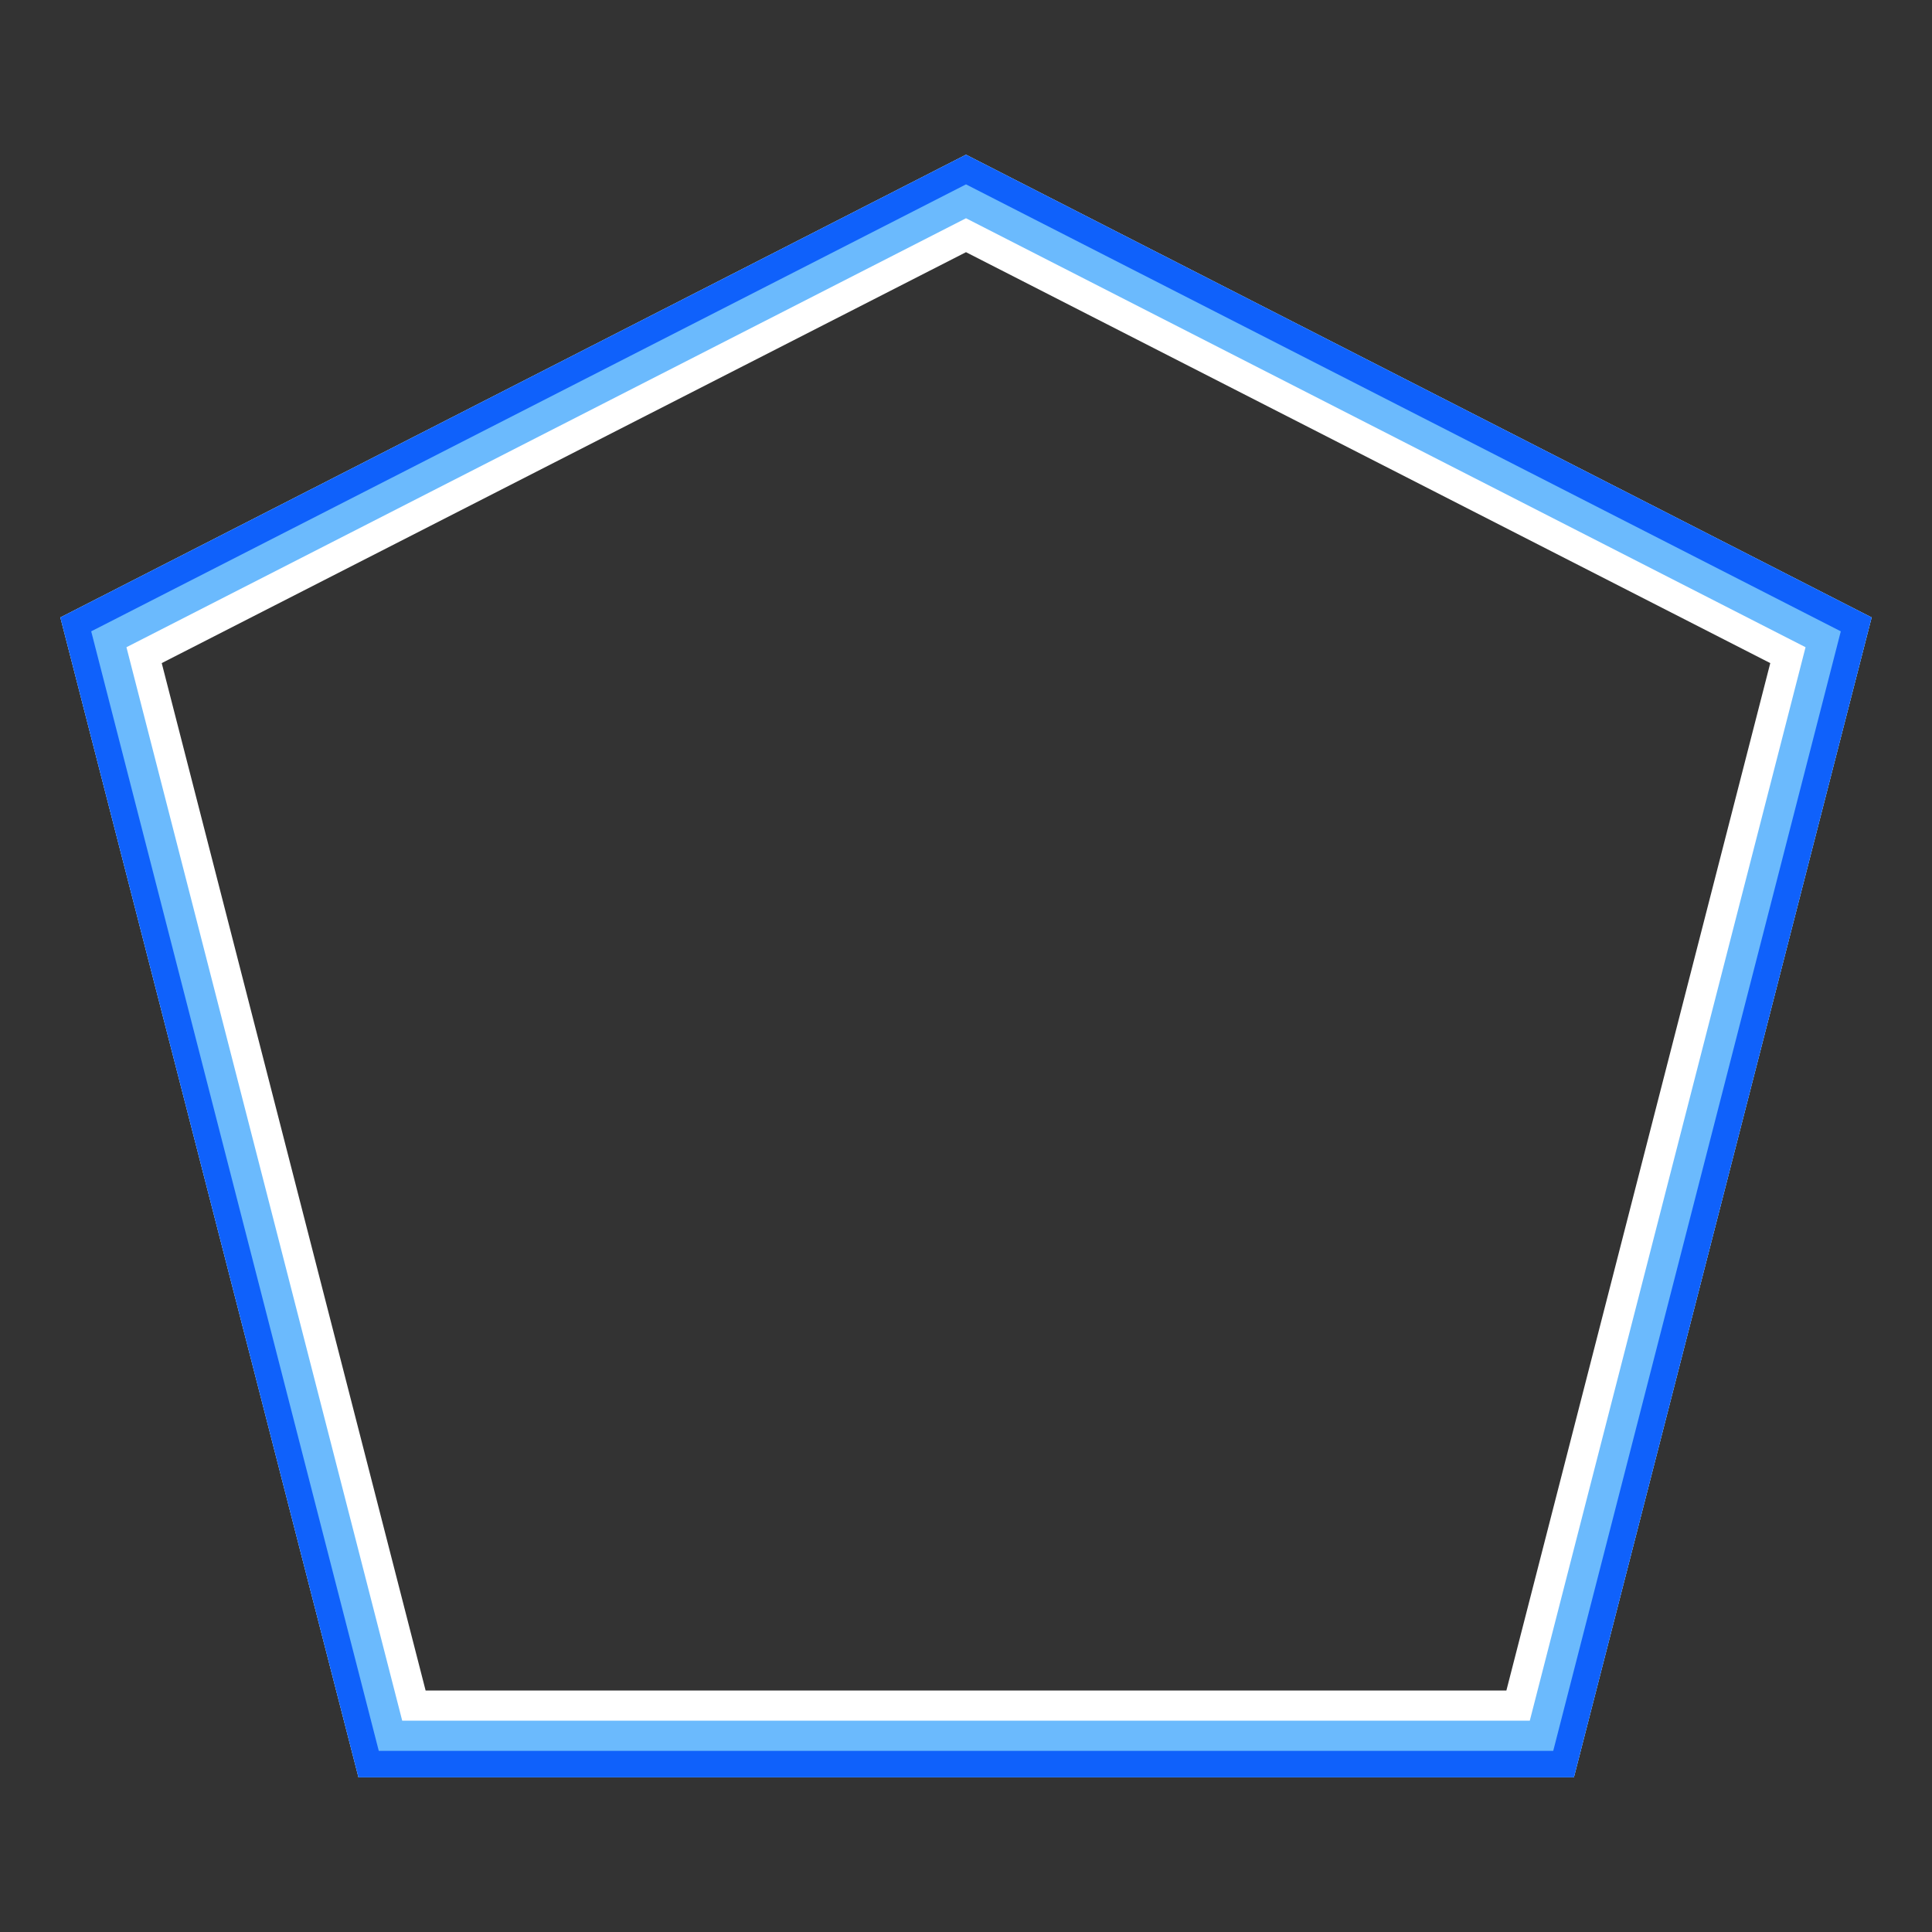 <svg xmlns="http://www.w3.org/2000/svg" viewBox="0 0 512 512"><rect x="0" y="0" width="512" height="512" fill="#333333" stroke="none"/><defs><style>.cls-1{fill:#fff;}.cls-2{fill:#6bbafd;}.cls-3{fill:#0f61fb;}.cls-4{fill:none;}</style></defs><g id="Layer_2" data-name="Layer 2"><g id="WO-DHDDA----A--"><path class="cls-1" d="M256,66.83l213.14,108.9L399.21,448H112.79L42.86,175.73,256,66.83M256,41,16,163.63,95,471h322.1L496,163.63,256,41Z"/><path class="cls-2" d="M256,57.84,478.49,171.52,405.41,456H106.59L33.51,171.52,256,57.84M256,41,16,163.63,95,471h322.1L496,163.63,256,41Z"/><path class="cls-3" d="M256,48.86,487.83,167.31,411.62,464H100.38L24.17,167.31,256,48.86M256,41,16,163.63,95,471h322.1L496,163.63,256,41Z"/><rect class="cls-4" width="512" height="512"/></g></g></svg>